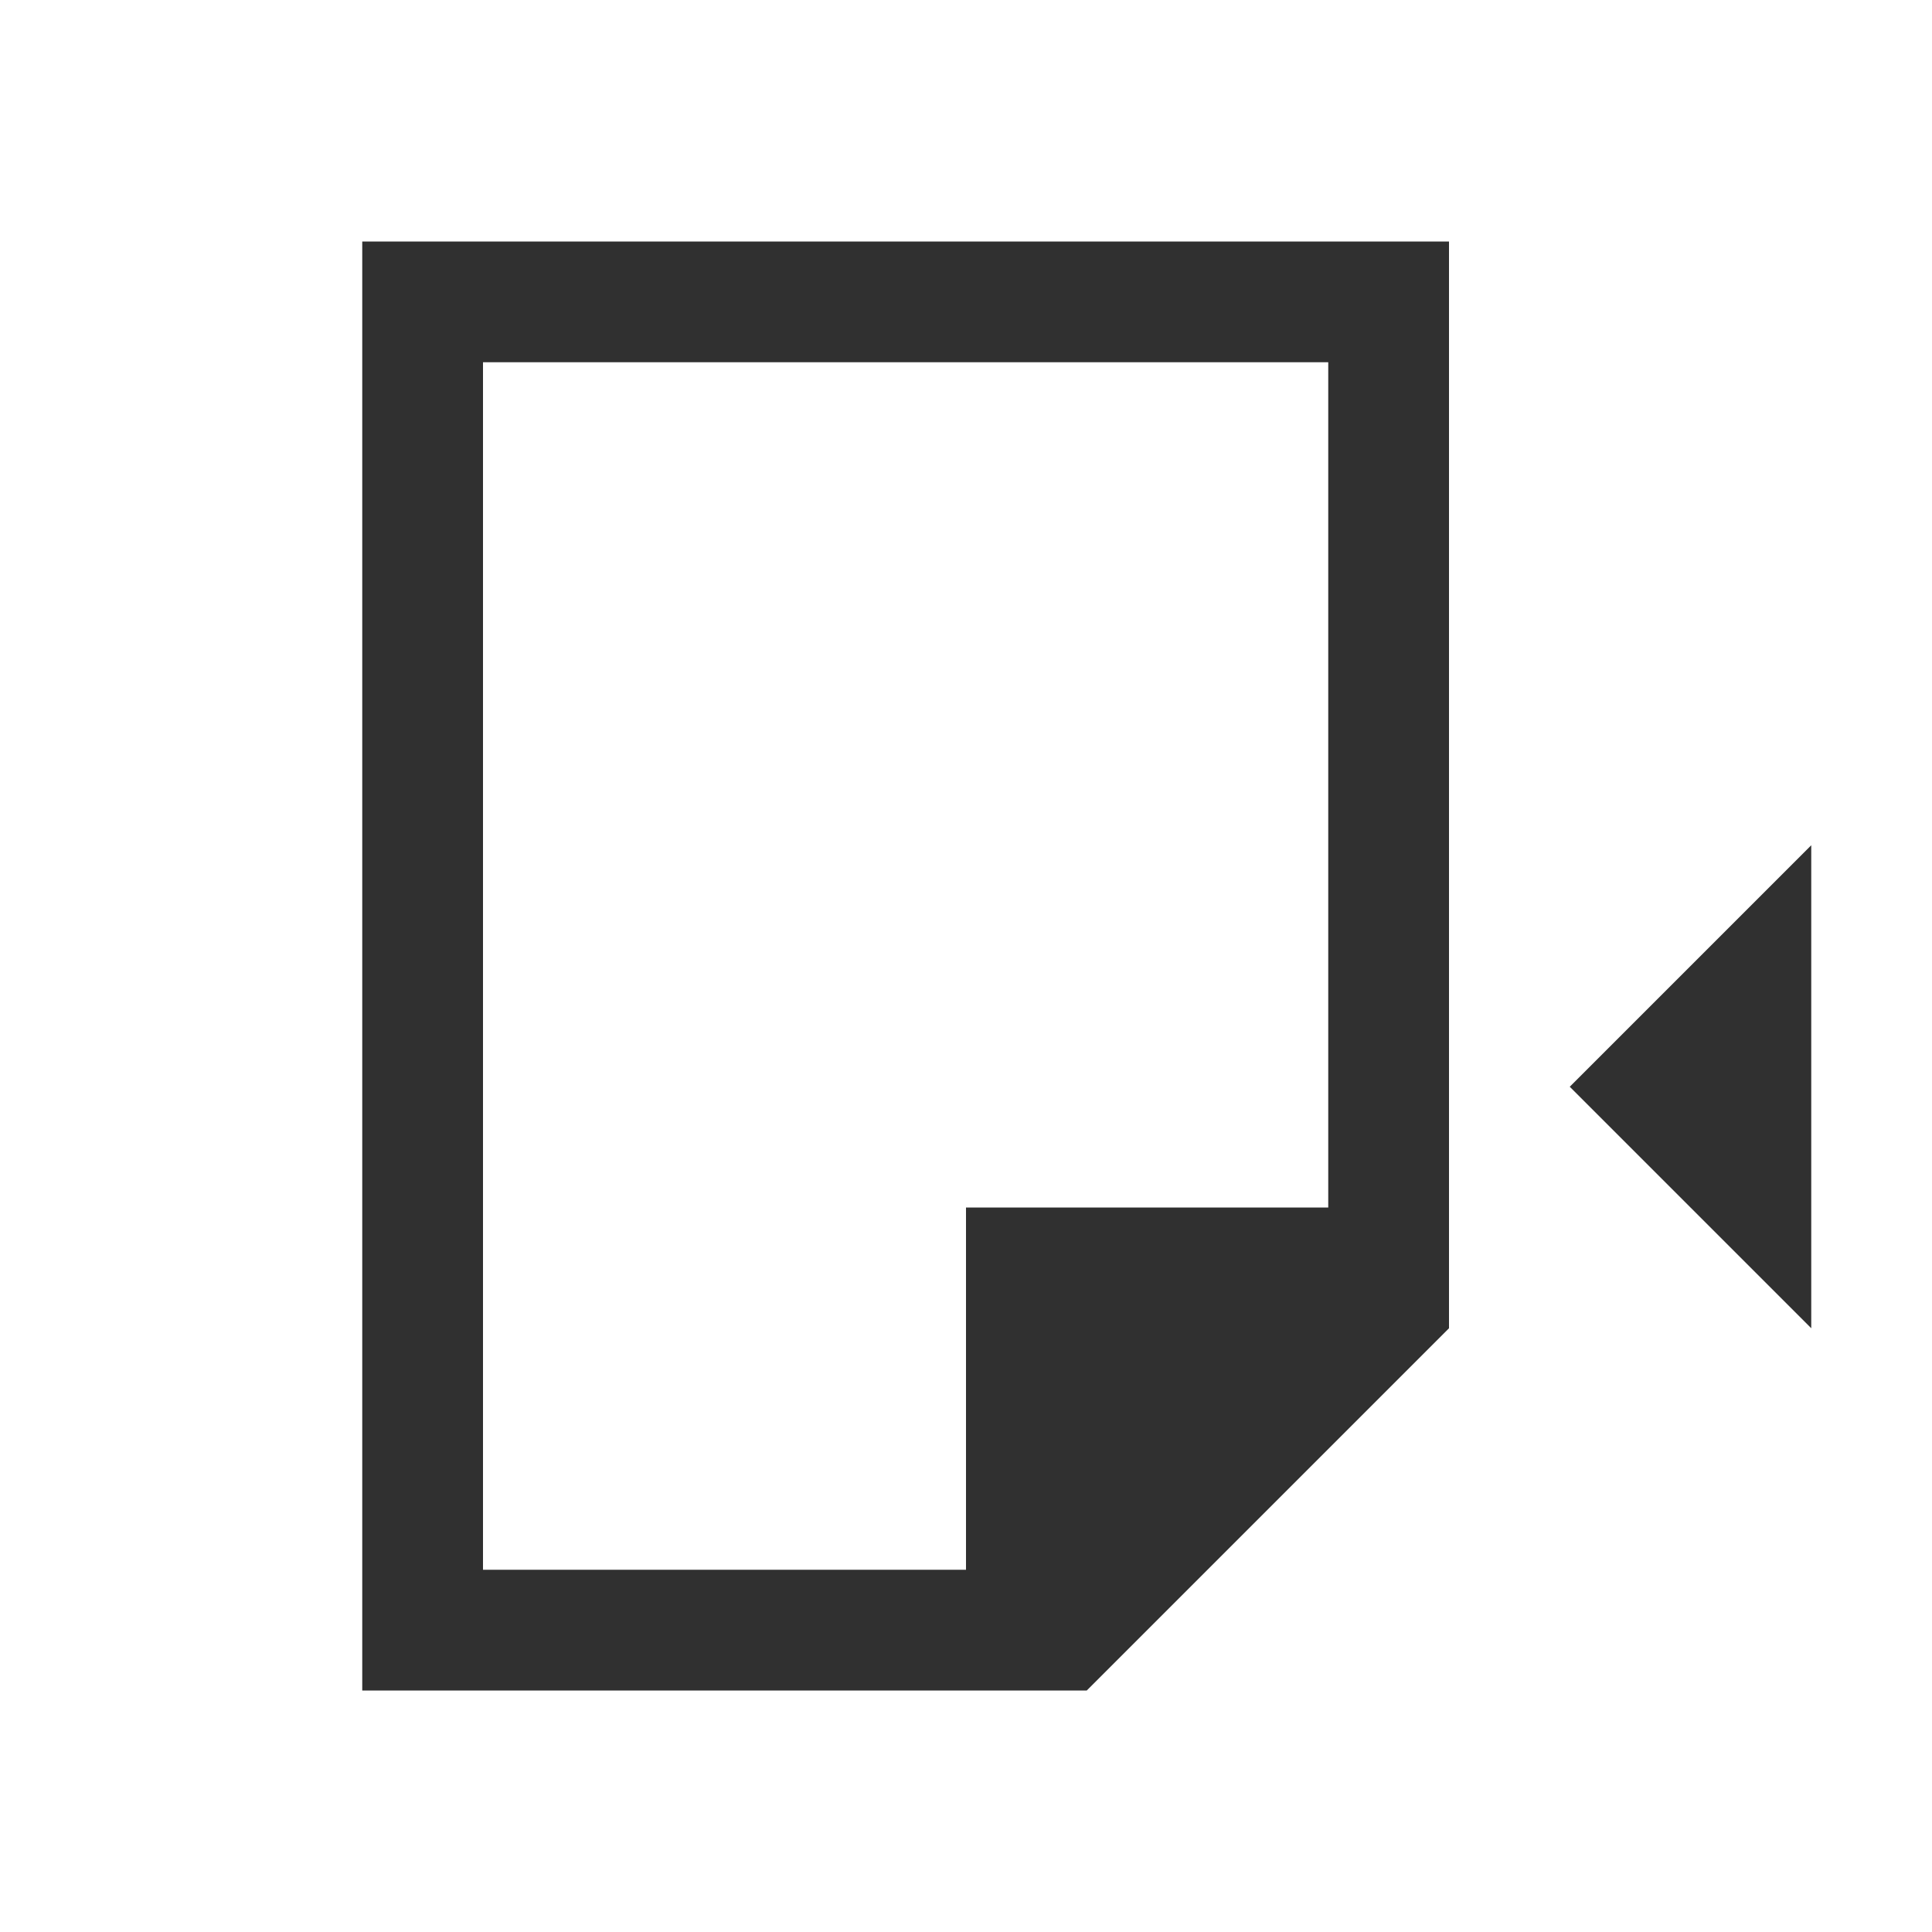 <svg version="1.1" viewBox="0 0 16 16" xmlns="http://www.w3.org/2000/svg">
<defs>
<style id="current-color-scheme" type="text/css">.ColorScheme-Text {
        color:#232629;
      }</style>
</defs>
<path class="ColorScheme-Text" d="m3 2v12h5 1l3-3v-1-8h-9zm1 1h7v7h-3v3h-4v-10zm11 4-2 2 2 2v-4z" fill="#303030"/>
</svg>
